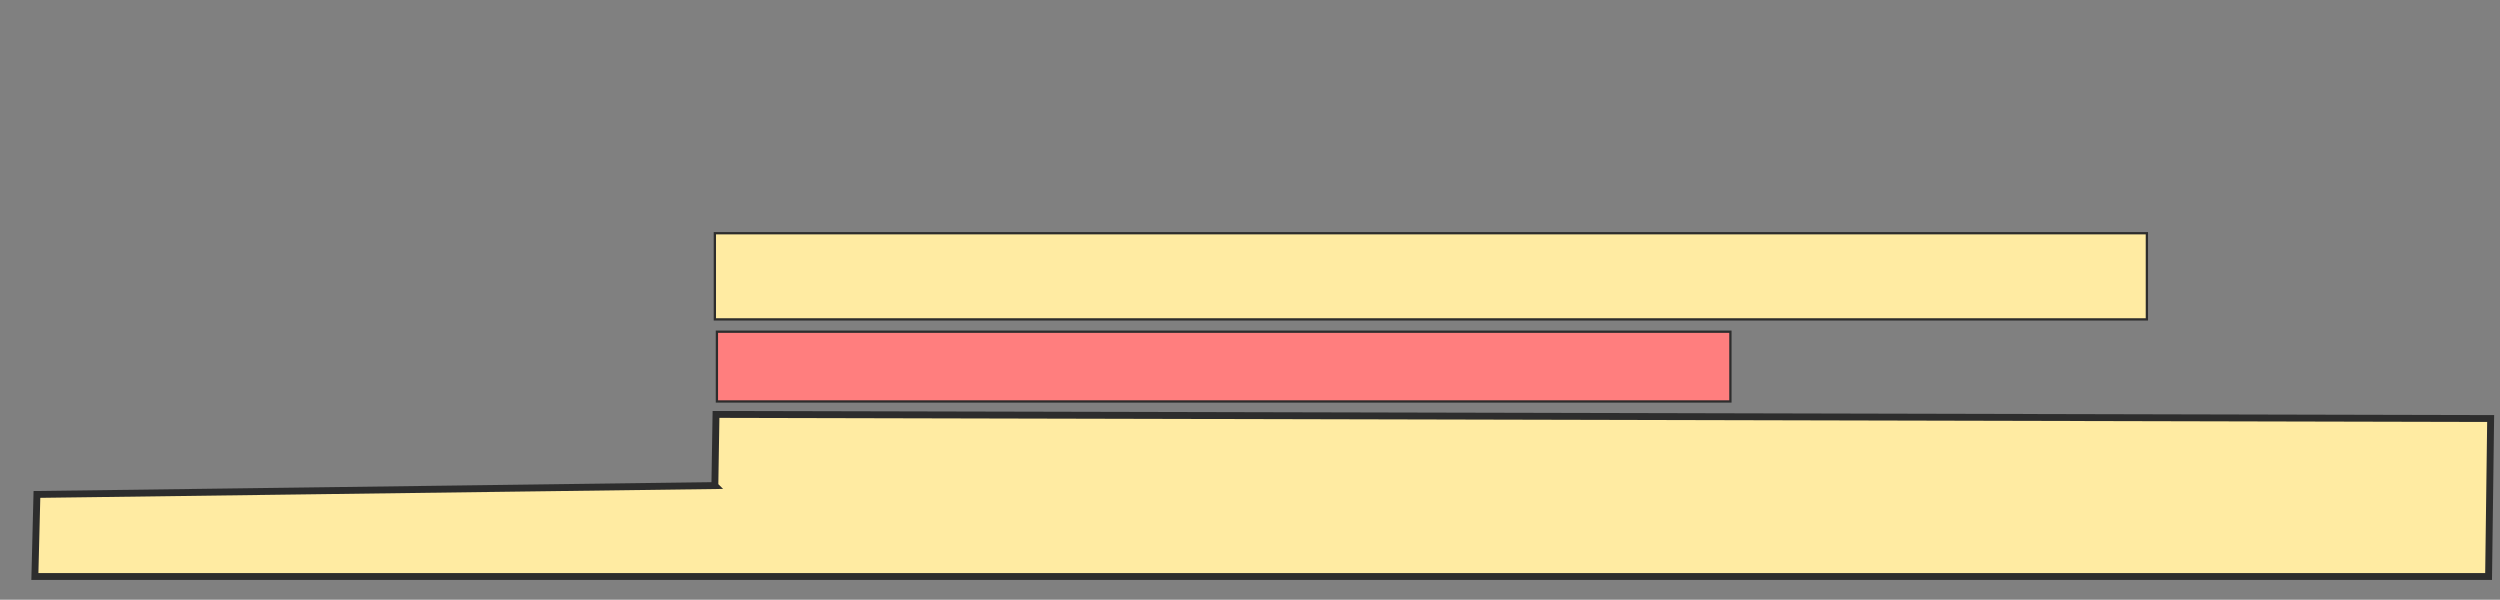 <svg height="261" width="1088" xmlns="http://www.w3.org/2000/svg"><rect width="100%" height="100%" fill="#808080" stroke="none"/><path fill="#FFEBA2" stroke="#2D2D2D" d="M311.107 101.5H934.321V139H311.107z"/><path class="qshape" fill="#FF7E7E" stroke="#2D2D2D" d="M312 144.357H753.071V174.714H312z"/><path d="M311.107 211.321l.5-30.964 772.322 1.786-.893 68.75H15.179l.892-35.714 295.036-3.858z" fill="#FFEBA2" stroke="#2D2D2D" stroke-width="3"/></svg>